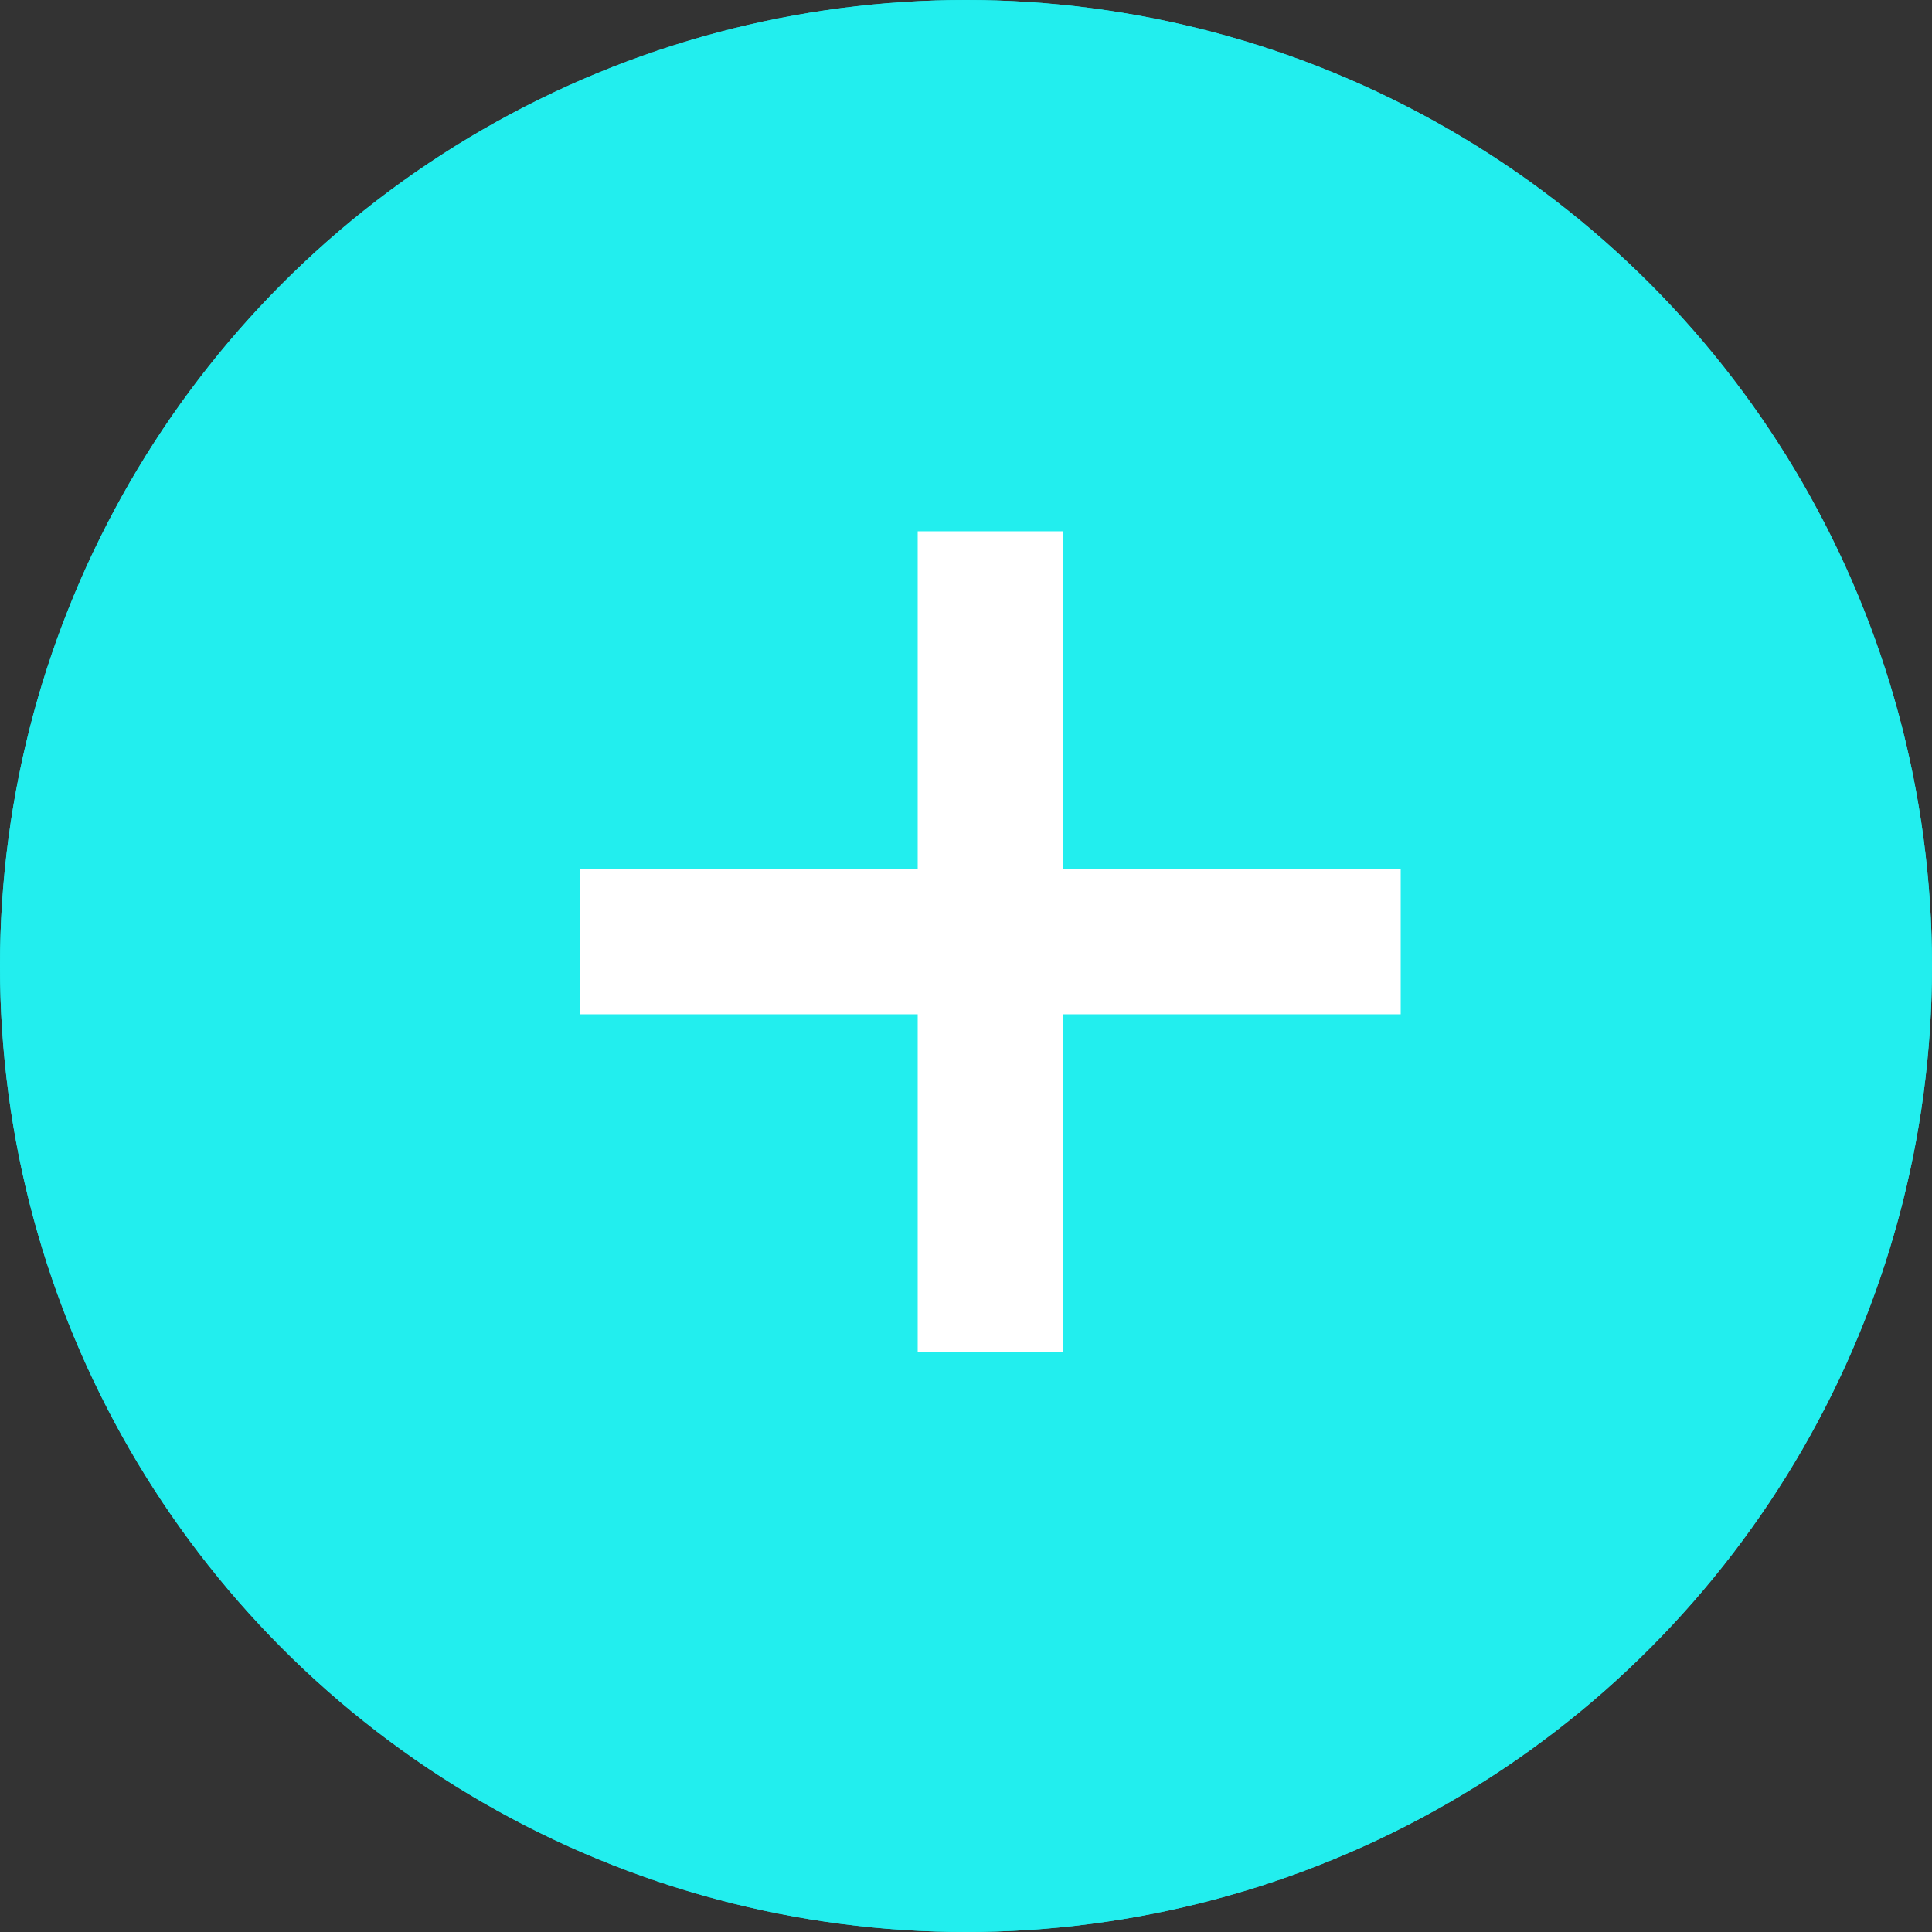 <svg width="30" height="30" viewBox="0 0 30 30" fill="none" xmlns="http://www.w3.org/2000/svg">
<rect x="0" y="0" width="30" height="30" fill="#333333" stroke="none"/>
<circle cx="15" cy="15" r="15" fill="#20E3E3"/>
<circle cx="15" cy="15" r="15" fill="#22EEEE"/>
<rect x="14.25" y="8.25" width="2.25" height="12.75" fill="white"/>
<rect x="21.75" y="13.5" width="2.25" height="12.75" transform="rotate(90 21.75 13.5)" fill="white"/>
</svg>
